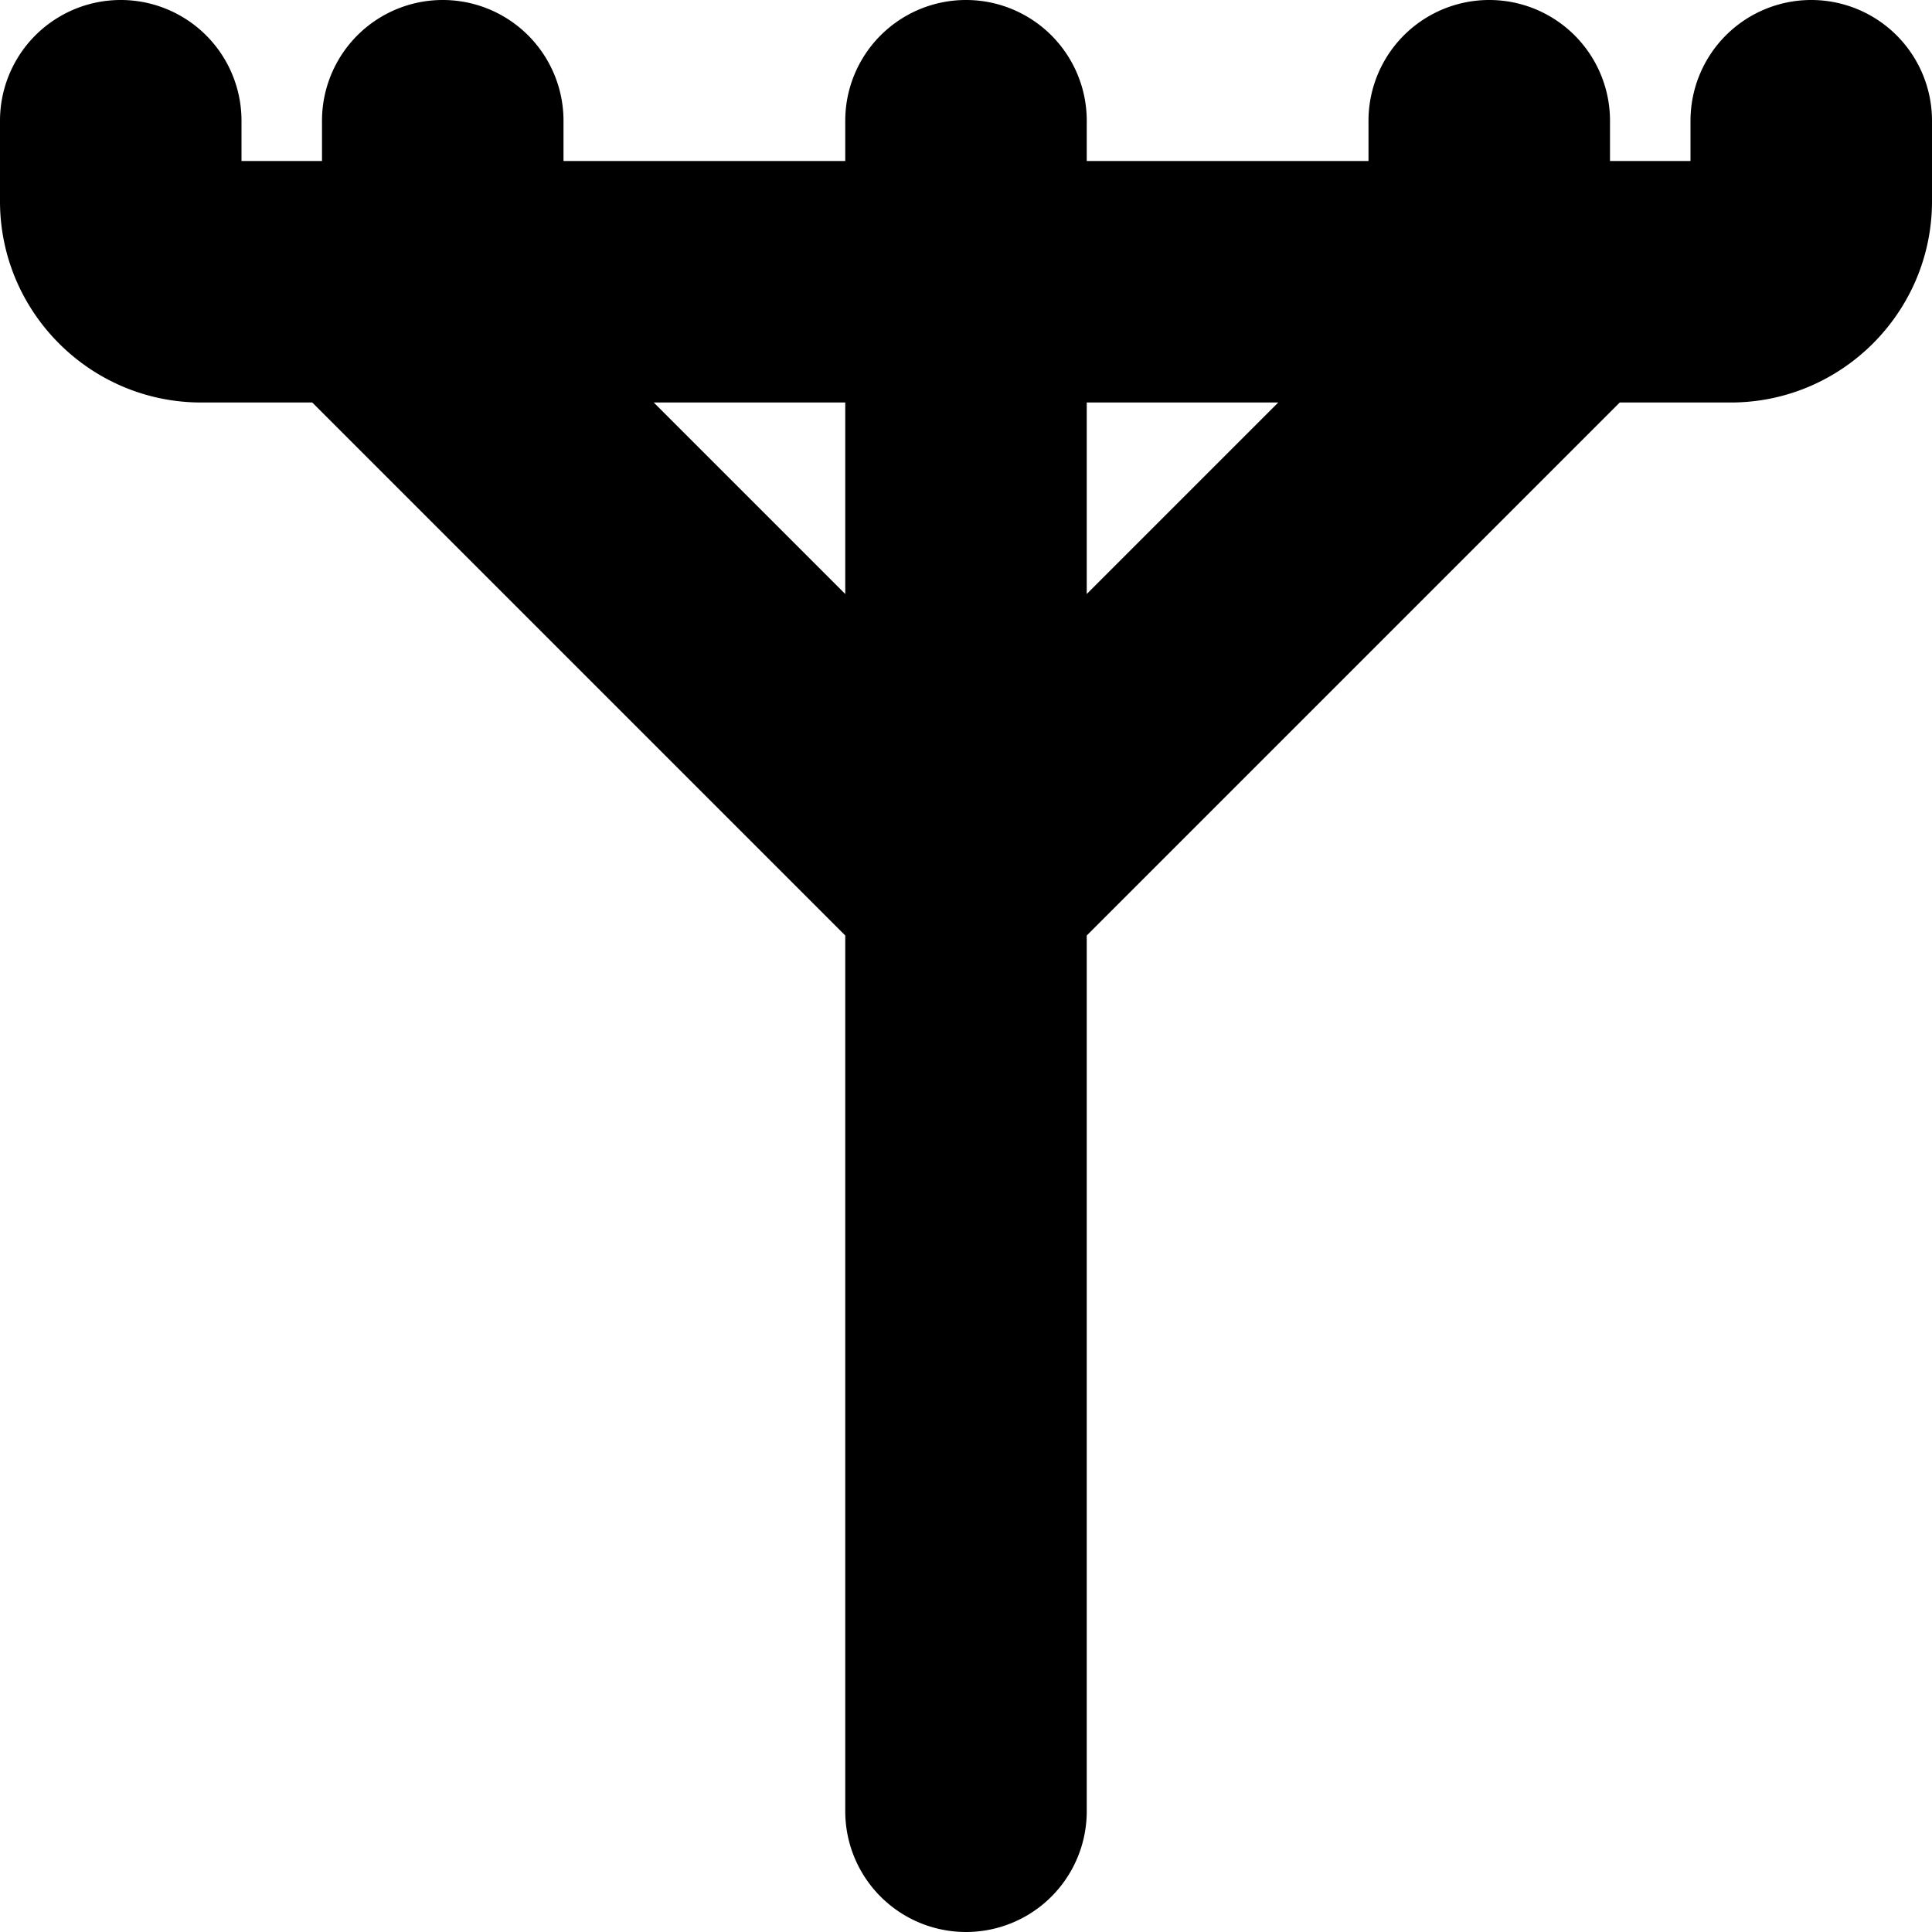 <svg xmlns="http://www.w3.org/2000/svg" version="1.1" xmlns:xlink="http://www.w3.org/1999/xlink" width="512"
    height="512" x="0" y="0" viewBox="0 0 24 24" style="enable-background:new 0 0 512 512" xml:space="preserve">
    <g>
        <path
            d="M22.5 0A1.5 1.5 0 0 0 21 1.5V2h-1v-.5a1.5 1.5 0 1 0-3 0V2h-3.5v-.5a1.5 1.5 0 1 0-3 0V2H7v-.5a1.5 1.5 0 1 0-3 0V2H3v-.5a1.5 1.5 0 1 0-3 0v1C0 3.878 1.122 5 2.5 5h1.379l6.621 6.621V22.5a1.5 1.5 0 1 0 3 0V11.621L20.121 5H21.5C22.878 5 24 3.878 24 2.5v-1A1.5 1.5 0 0 0 22.5 0ZM8.121 5H10.5v2.379L8.121 5ZM13.5 5h2.379L13.5 7.379V5Z"
            fill="currentColor" opacity="1" data-original="currentColor"></path>
    </g>
</svg>